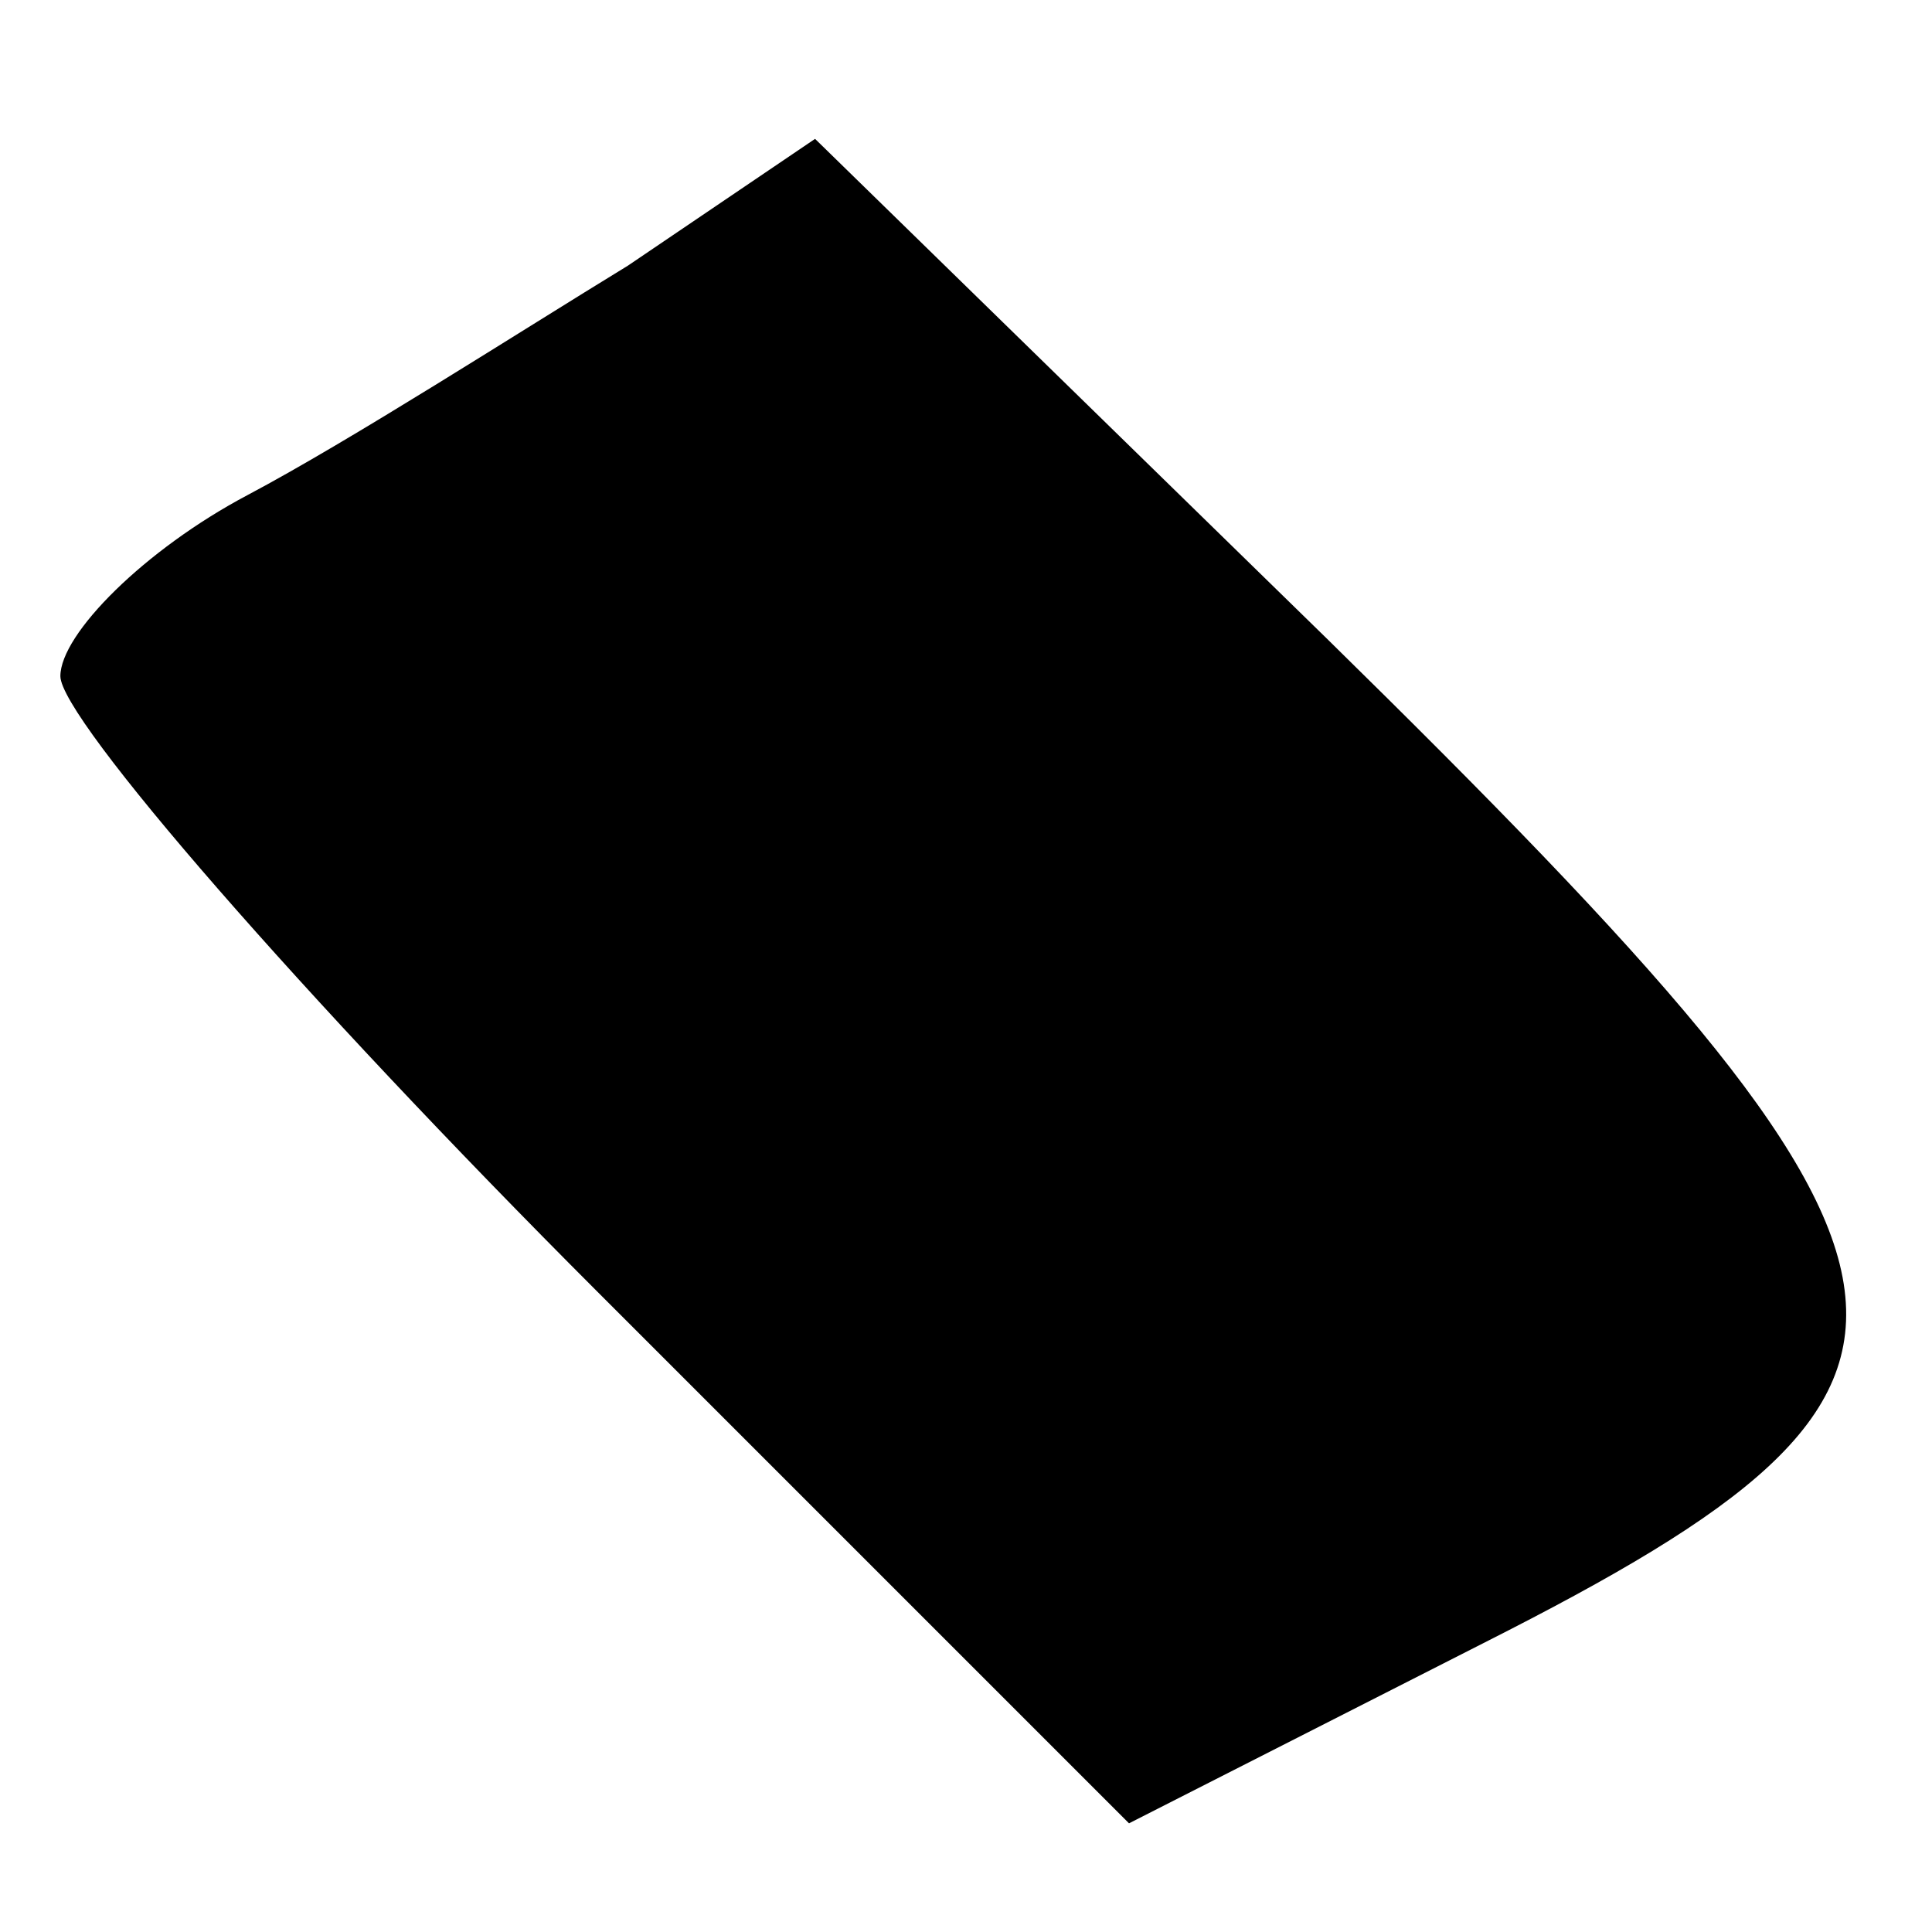 <?xml version="1.0" standalone="no"?>
<!DOCTYPE svg PUBLIC "-//W3C//DTD SVG 20010904//EN"
 "http://www.w3.org/TR/2001/REC-SVG-20010904/DTD/svg10.dtd">
<svg version="1.0" xmlns="http://www.w3.org/2000/svg"
 width="32pt" height="32pt" viewBox="0 0 32 32"
 preserveAspectRatio="xMidYMid meet">
<g transform="translate(0,32) scale(0.1,-0.1)"
fill="#000000" stroke="none">
<path fill="#000000" stroke="none" d="M104 276 c-18 -11 -46 -29 -63 -38 -17
-9 -31 -23 -31 -30 0 -7 40 -53 89 -102 l88 -88 59 30 c85 43 82 60 -26 166
l-85 83 -31 -21z"/>
</g>
</svg>
